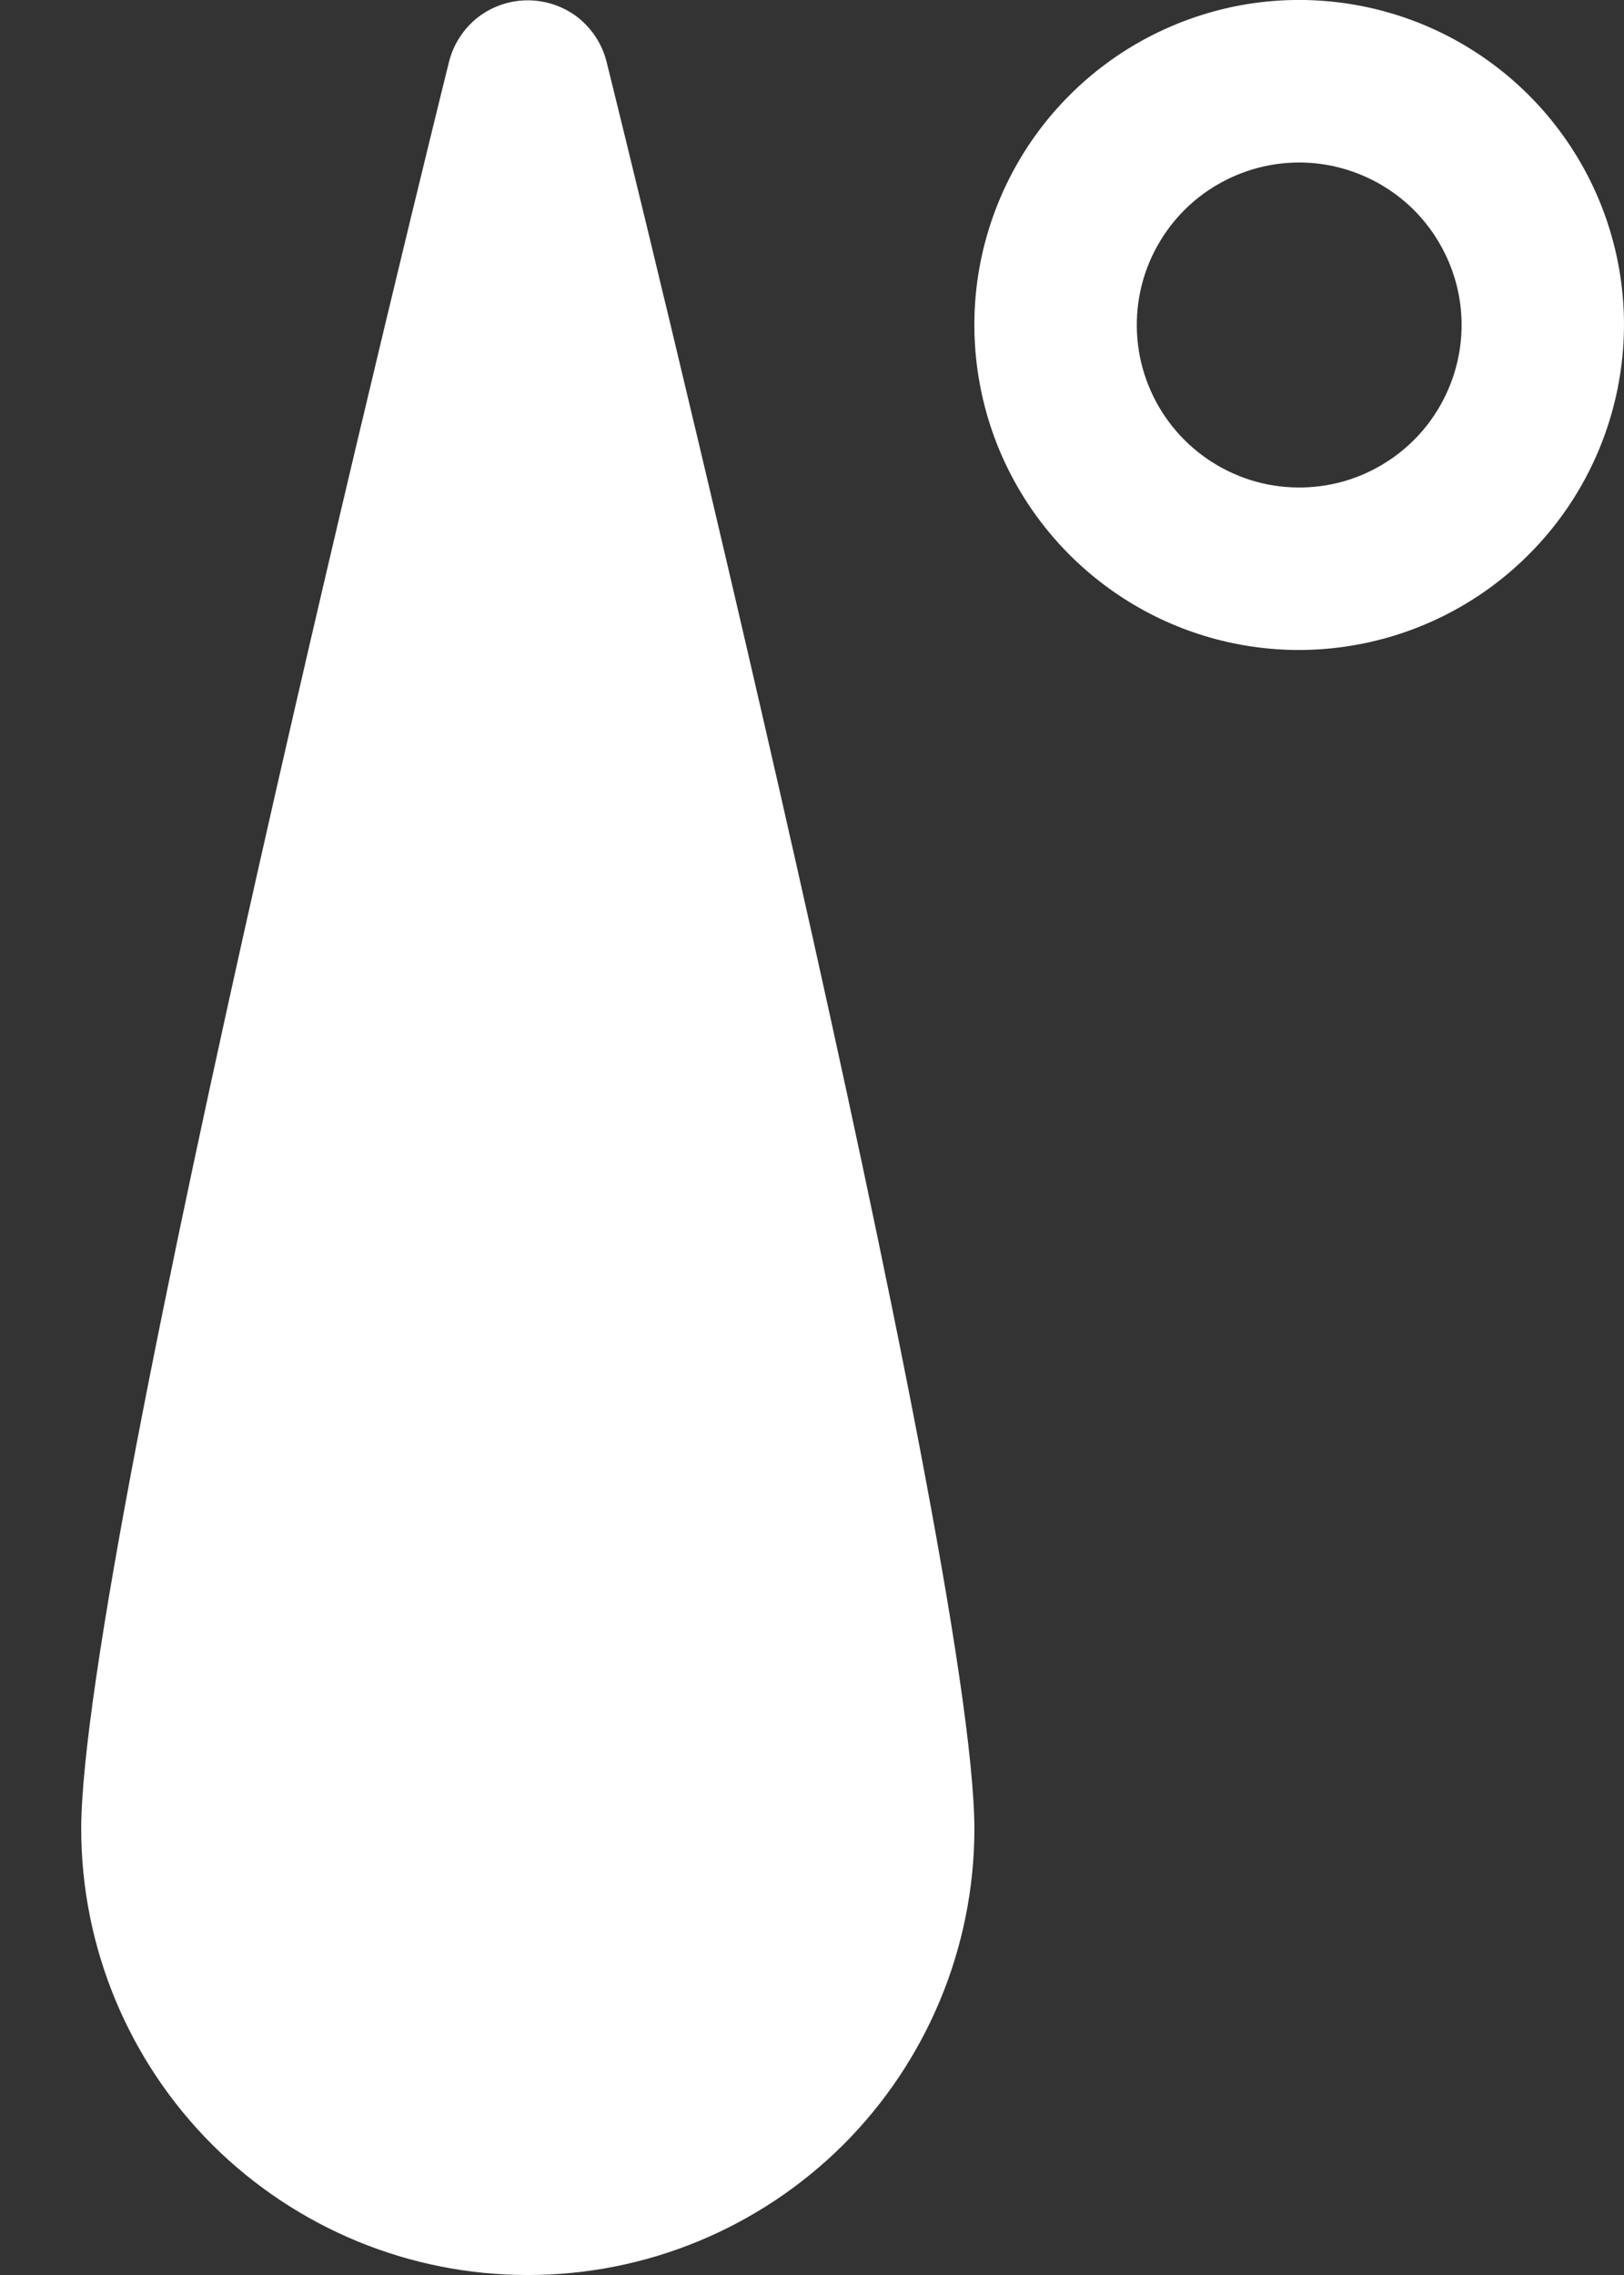 <svg width="10" height="14" viewBox="0 0 10 14" fill="none" xmlns="http://www.w3.org/2000/svg">
    <rect x="0" y="0" width="10" height="14" fill="#333333" stroke="none"/>
    <path d="M8 4C7.604 4 7.218 3.883 6.889 3.663C6.56 3.443 6.304 3.131 6.152 2.765C6.001 2.4 5.961 1.998 6.038 1.61C6.116 1.222 6.306 0.865 6.586 0.586C6.865 0.306 7.222 0.116 7.61 0.038C7.998 -0.039 8.4 0.001 8.765 0.152C9.131 0.304 9.443 0.56 9.663 0.889C9.883 1.218 10 1.604 10 2C9.999 2.53 9.788 3.039 9.413 3.413C9.039 3.788 8.53 3.999 8 4ZM8 1C7.802 1 7.609 1.059 7.444 1.169C7.28 1.278 7.152 1.435 7.076 1.617C7 1.8 6.981 2.001 7.019 2.195C7.058 2.389 7.153 2.567 7.293 2.707C7.433 2.847 7.611 2.942 7.805 2.981C7.999 3.019 8.2 3 8.383 2.924C8.565 2.848 8.722 2.72 8.831 2.556C8.941 2.391 9 2.198 9 2C9 1.735 8.894 1.481 8.707 1.293C8.519 1.106 8.265 1 8 1ZM3.25 14C2.522 14.001 1.824 13.712 1.308 13.199C0.793 12.685 0.502 11.988 0.5 11.26C0.5 9.539 2.672 0.753 2.765 0.38C2.792 0.272 2.855 0.176 2.942 0.107C3.03 0.039 3.139 0.002 3.25 0.002C3.361 0.002 3.47 0.039 3.558 0.107C3.645 0.176 3.708 0.272 3.735 0.38C3.828 0.753 6 9.539 6 11.26C5.998 11.988 5.707 12.685 5.192 13.199C4.676 13.712 3.978 14.001 3.25 14Z" fill="white" />
</svg>
    